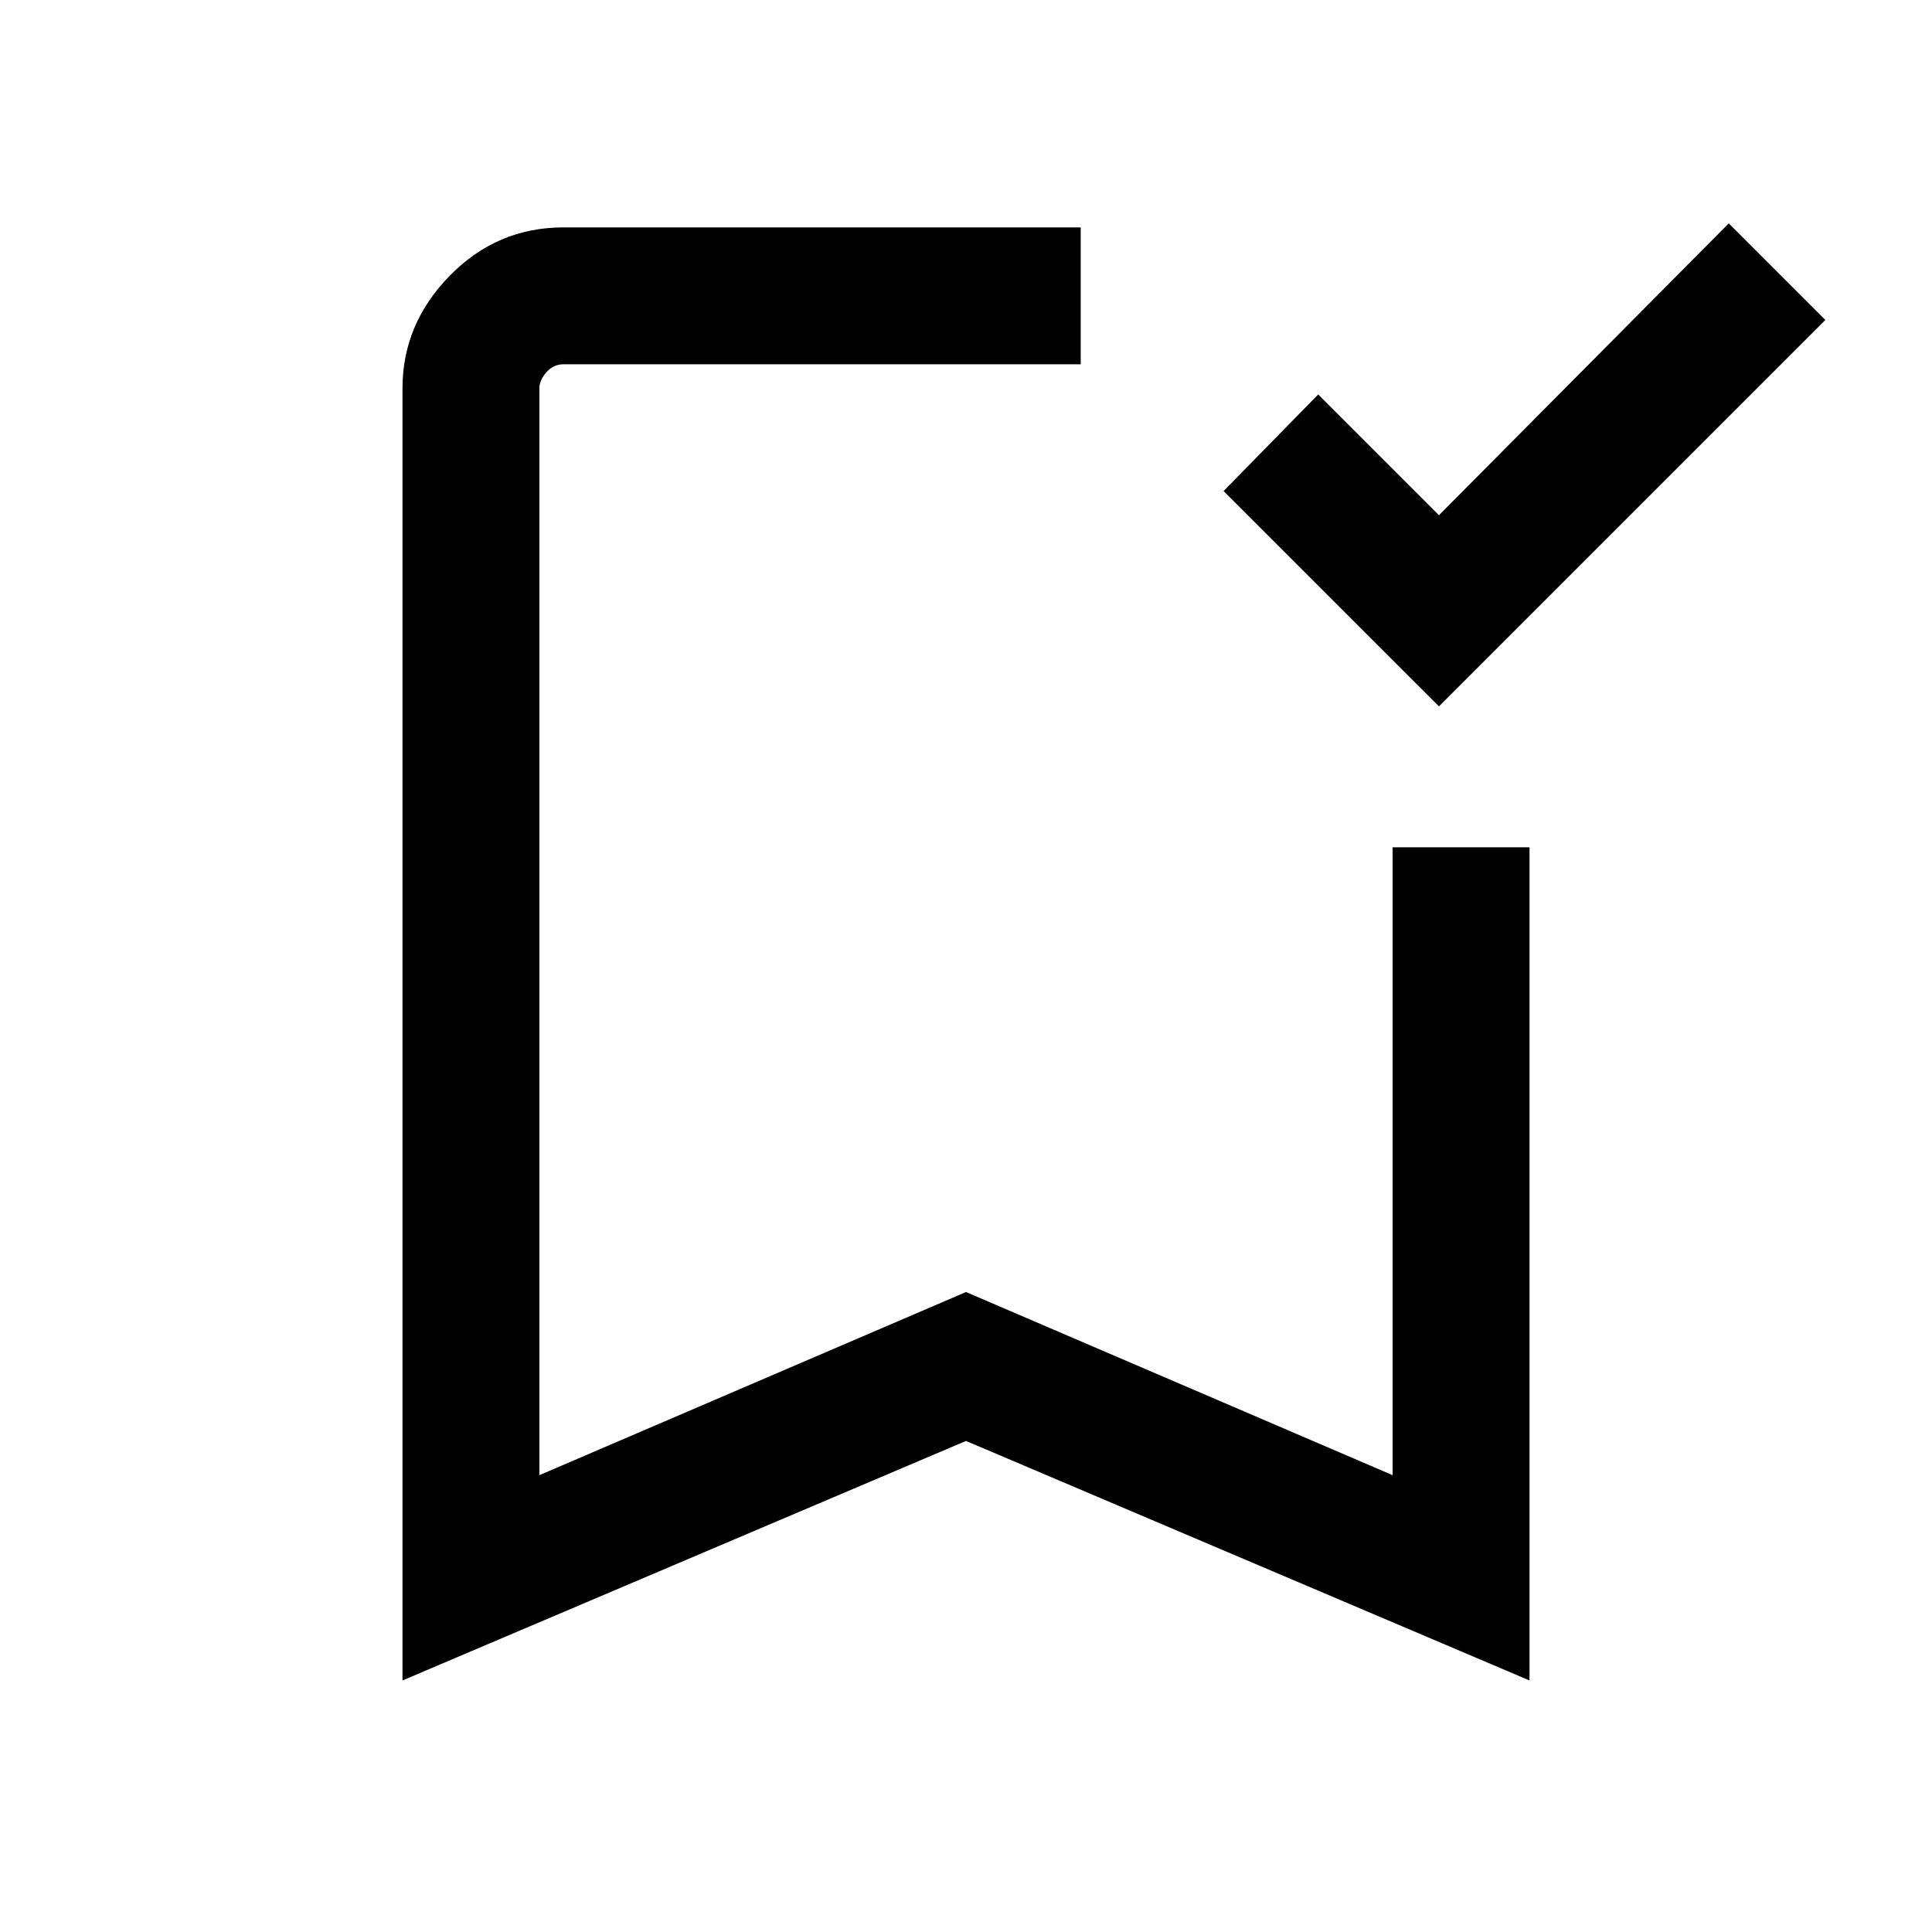 <svg xmlns="http://www.w3.org/2000/svg" height="40" width="40"><path d="m29.792 14.625-4.459-4.458 1.959-2 2.5 2.5 6-6.042 2 2ZM8.333 34.792V8.042q0-1.334.979-2.334.98-1 2.355-1h10.708V7.542H11.667q-.209 0-.355.166-.145.167-.145.334v22.5L20 26.75l8.833 3.792v-13h2.834v17.25L20 29.833Zm2.834-27.25h11.208H20Z"/></svg>